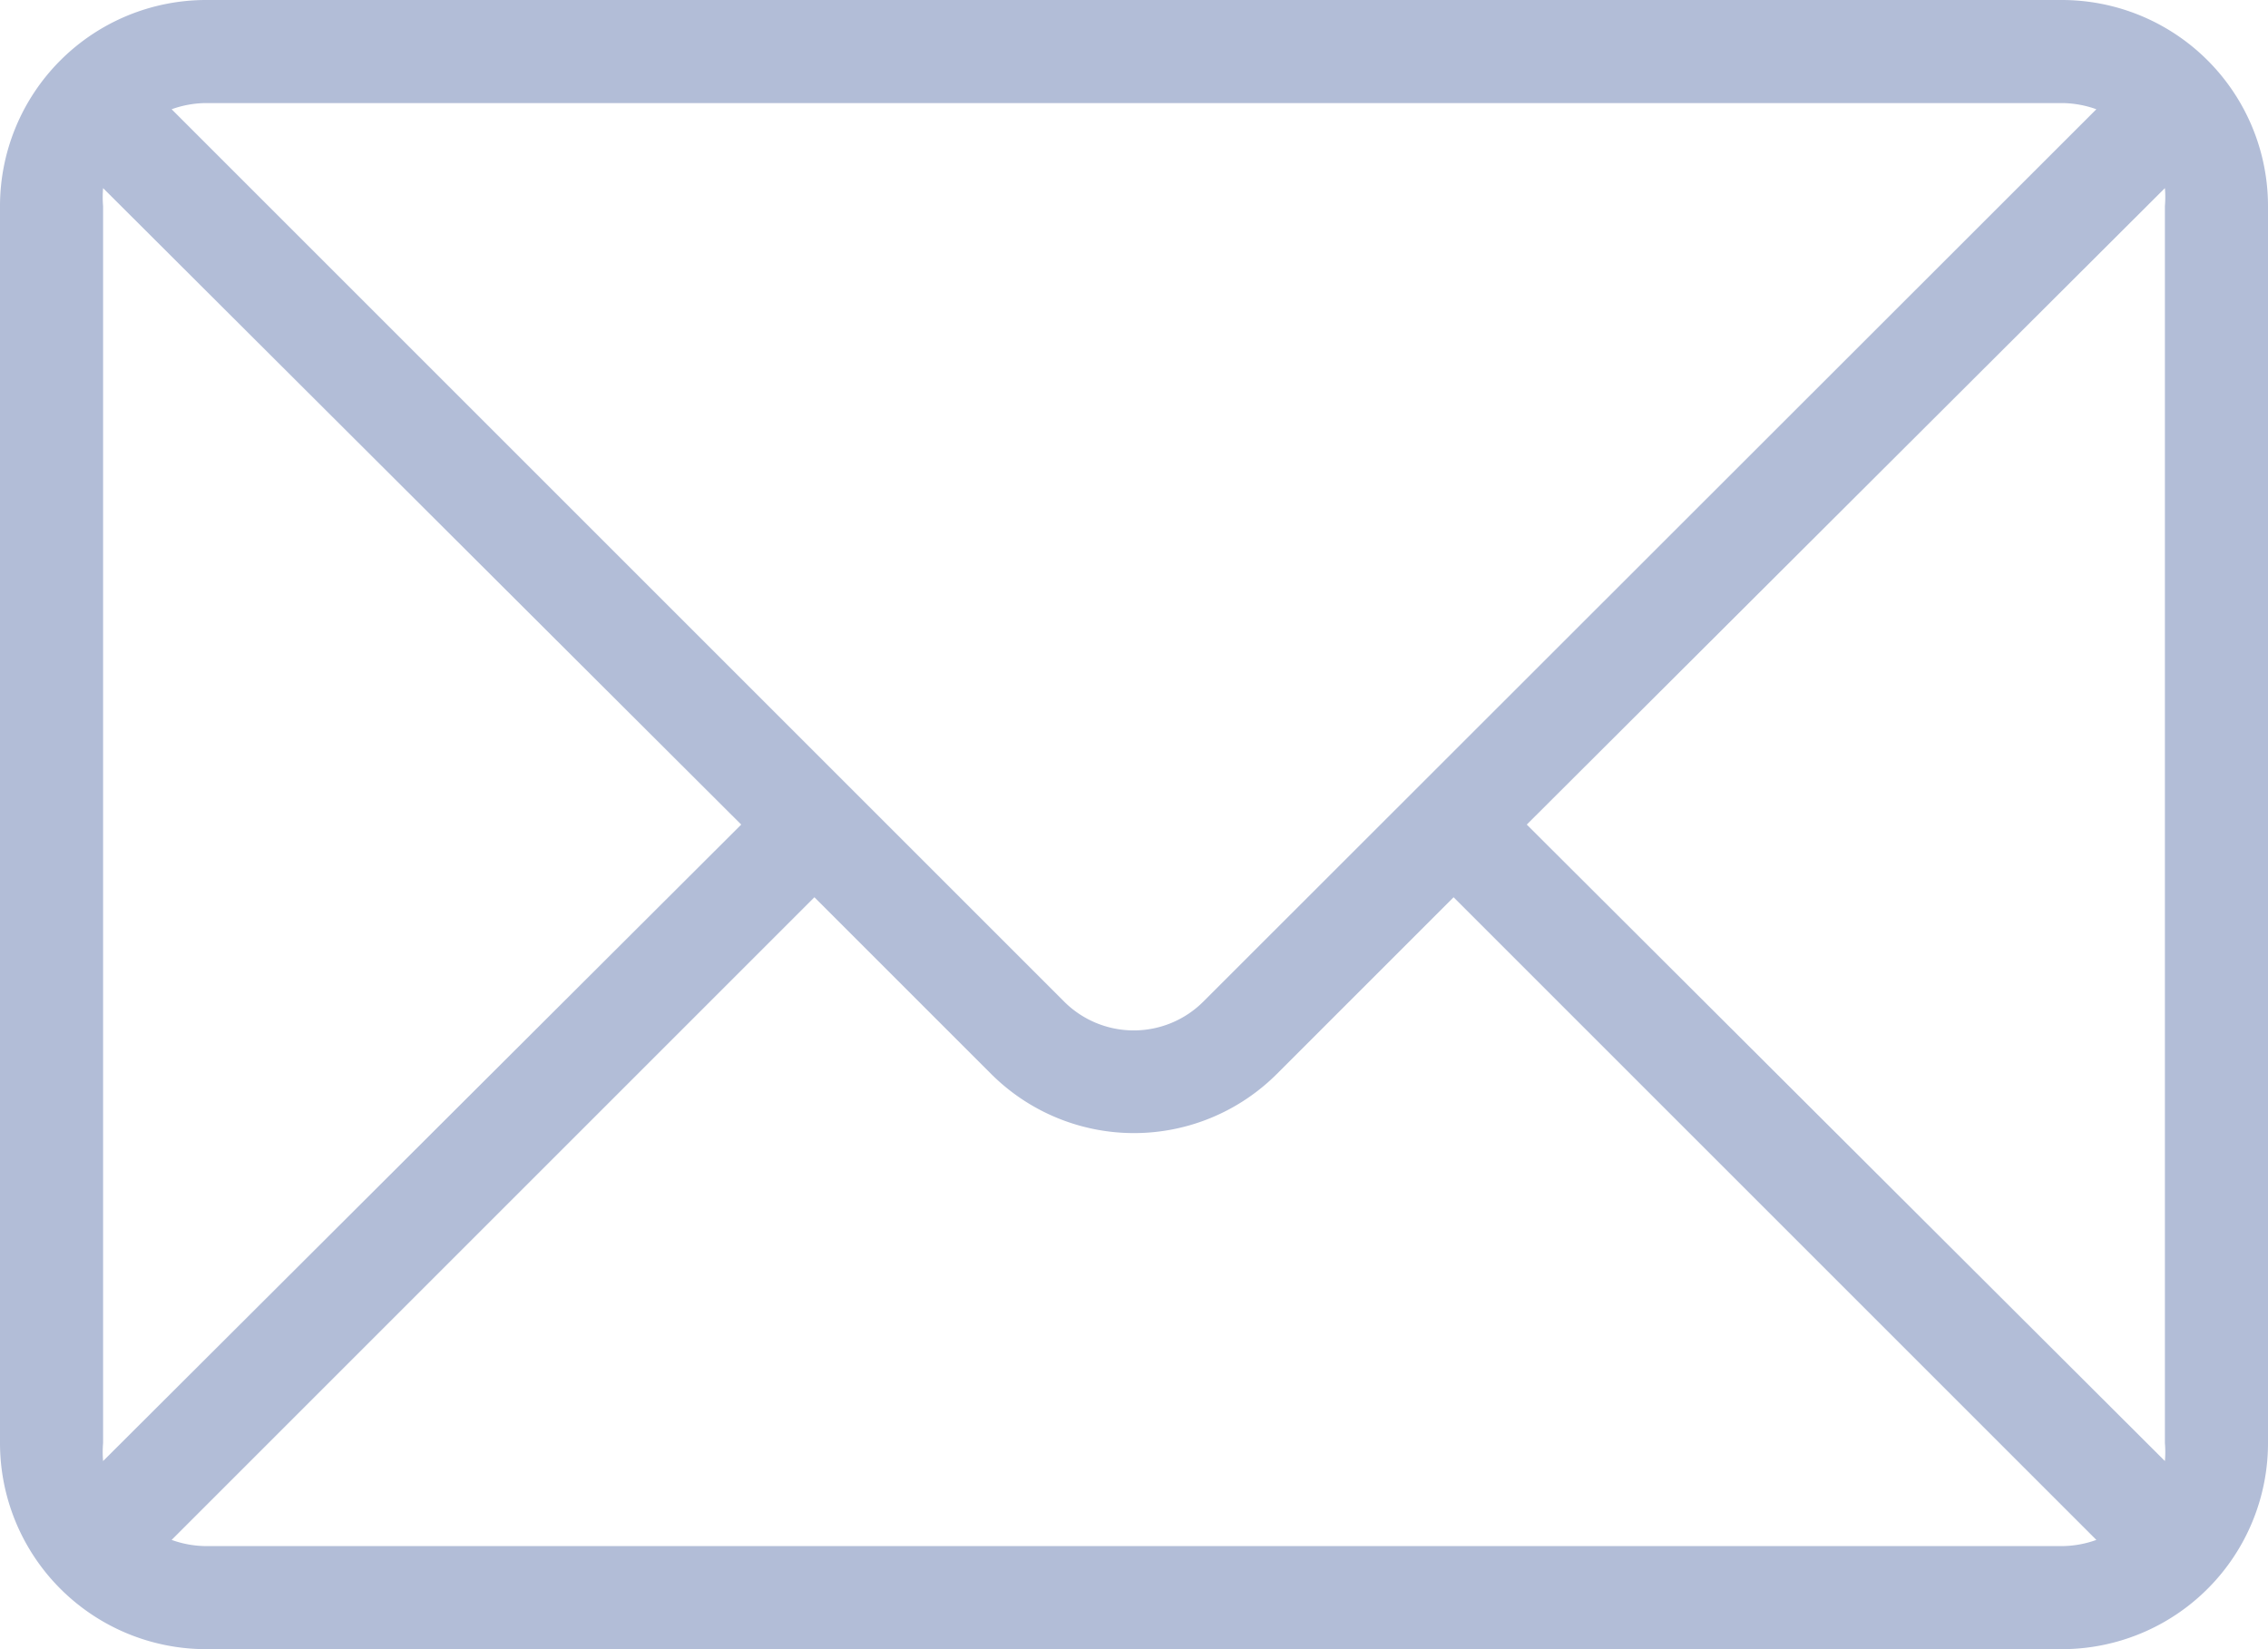 <svg xmlns="http://www.w3.org/2000/svg" viewBox="0 0 44 32"><defs><style>.cls-1{fill:#b2bdd7;}</style></defs><title>contact</title><g id="Layer_2" data-name="Layer 2"><g id="Layer_1-2" data-name="Layer 1"><path class="cls-1" d="M40,0H4A4,4,0,0,0,0,4V28a4,4,0,0,0,4,4H40a4,4,0,0,0,4-4V4a4,4,0,0,0-4-4M4,2H40a2,2,0,0,1,.67.12L23.35,19.43a1.91,1.91,0,0,1-2.71,0L3.33,2.12A2,2,0,0,1,4,2M2,28V4a2.1,2.1,0,0,1,0-.35L14.38,16,2,28.35A2.1,2.1,0,0,1,2,28m38,2H4a2,2,0,0,1-.67-.12L15.8,17.41l3.43,3.43a3.92,3.92,0,0,0,5.54,0l3.43-3.43L40.67,29.88A2,2,0,0,1,40,30m2-2a2.1,2.1,0,0,1,0,.35L29.62,16,42,3.65A2.1,2.1,0,0,1,42,4Z"/></g></g></svg>